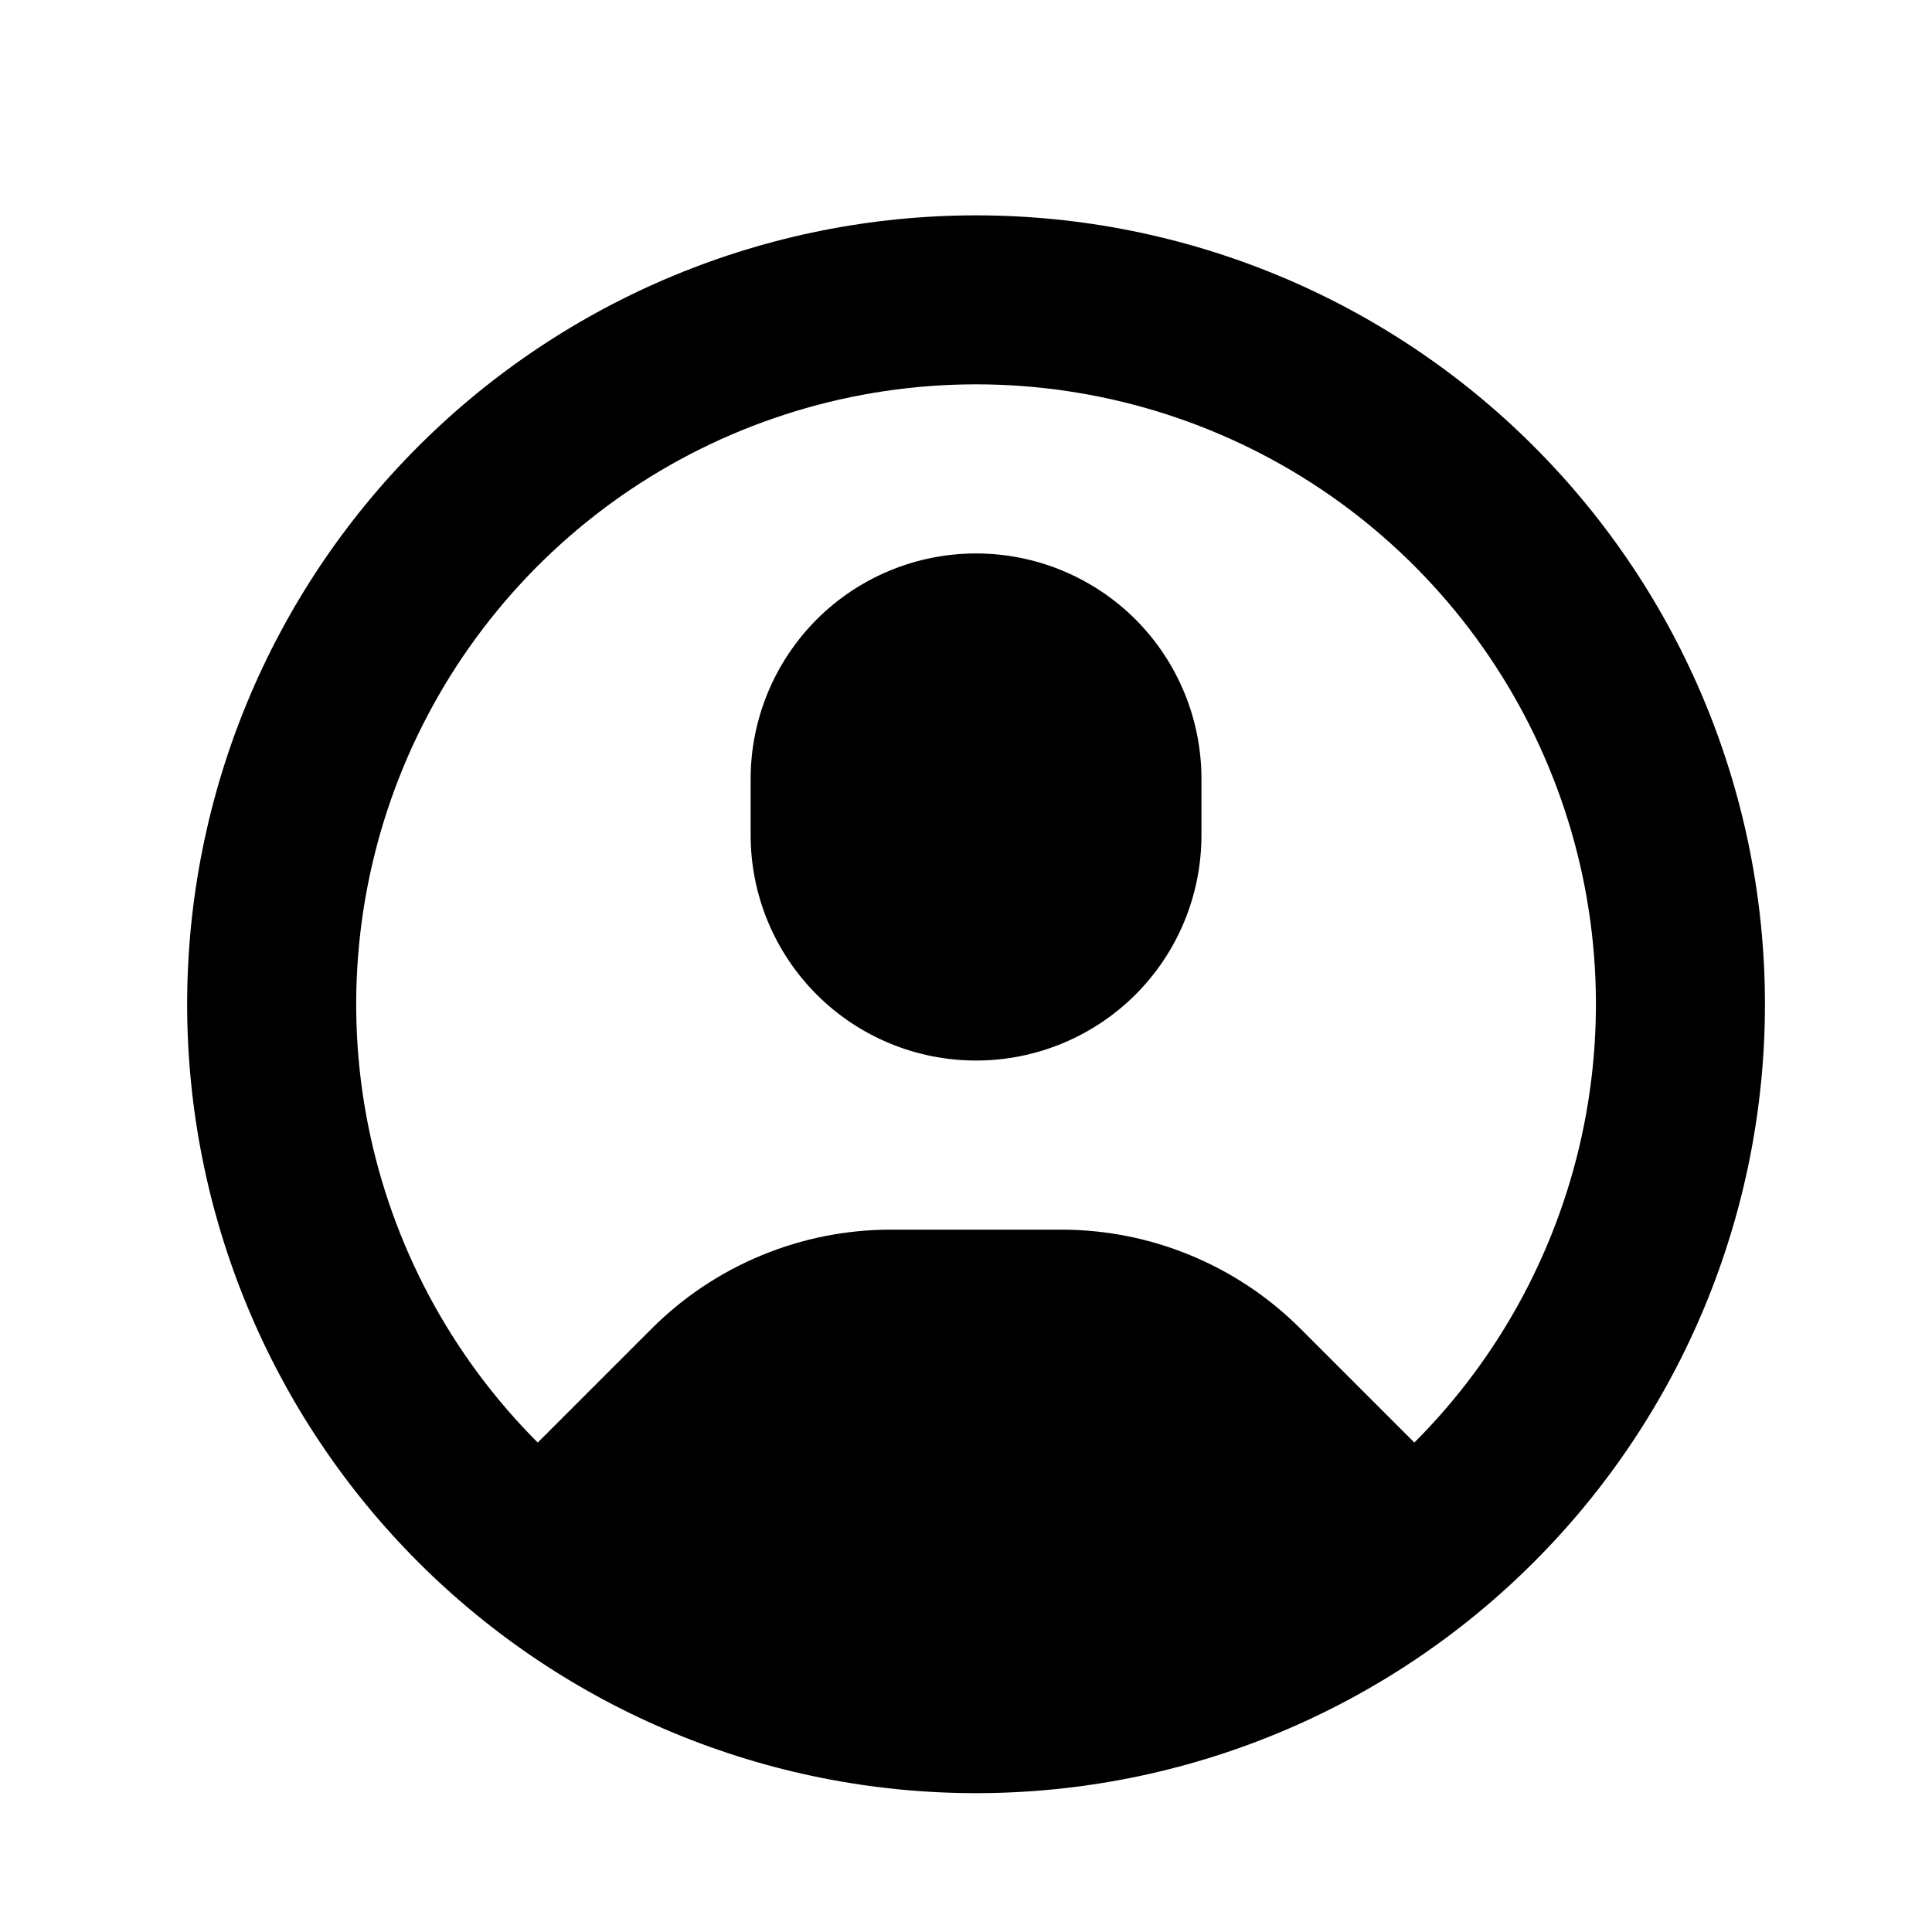 <svg width="15" height="15" viewBox="0 0 15 15" fill="none" xmlns="http://www.w3.org/2000/svg">
<g clip-path="url(#clip0_1_501)">
<path d="M7.578 4.297C7.114 4.297 6.669 4.481 6.341 4.809C6.013 5.138 5.828 5.583 5.828 6.047V6.484C5.828 6.949 6.013 7.394 6.341 7.722C6.669 8.05 7.114 8.234 7.578 8.234C8.042 8.234 8.487 8.05 8.816 7.722C9.144 7.394 9.328 6.949 9.328 6.484V6.047C9.328 5.583 9.144 5.138 8.816 4.809C8.487 4.481 8.042 4.297 7.578 4.297Z" fill="#D2D3E0" style="fill:#D2D3E0;fill:color(display-p3 0.824 0.828 0.878);fill-opacity:1;"/>
<path fill-rule="evenodd" clip-rule="evenodd" d="M7.578 13.922C9.203 13.922 10.761 13.277 11.909 12.128C13.058 10.979 13.703 9.421 13.703 7.797C13.703 6.172 13.058 4.615 11.909 3.466C10.761 2.317 9.203 1.672 7.578 1.672C5.954 1.672 4.396 2.317 3.247 3.466C2.098 4.615 1.453 6.172 1.453 7.797C1.453 9.421 2.098 10.979 3.247 12.128C4.396 13.277 5.954 13.922 7.578 13.922ZM5.059 10.316L4.175 11.2C3.502 10.527 3.044 9.669 2.858 8.736C2.672 7.802 2.768 6.834 3.132 5.955C3.496 5.076 4.113 4.324 4.904 3.795C5.696 3.266 6.626 2.984 7.578 2.984C8.53 2.984 9.46 3.266 10.252 3.795C11.043 4.324 11.66 5.076 12.024 5.955C12.389 6.834 12.484 7.802 12.298 8.736C12.112 9.669 11.654 10.527 10.981 11.2L10.097 10.316C9.853 10.072 9.564 9.879 9.245 9.747C8.927 9.615 8.585 9.547 8.241 9.547H6.916C6.571 9.547 6.229 9.615 5.911 9.747C5.592 9.879 5.303 10.072 5.059 10.316Z" fill="#D2D3E0" style="fill:#D2D3E0;fill:color(display-p3 0.824 0.828 0.878);fill-opacity:1;"/>
</g>
<defs>
<clipPath id="clip0_1_501">
<rect width="14" height="14" fill="white" style="fill:white;fill-opacity:1;" transform="translate(0.578 0.797)"/>
</clipPath>
</defs>
</svg>
